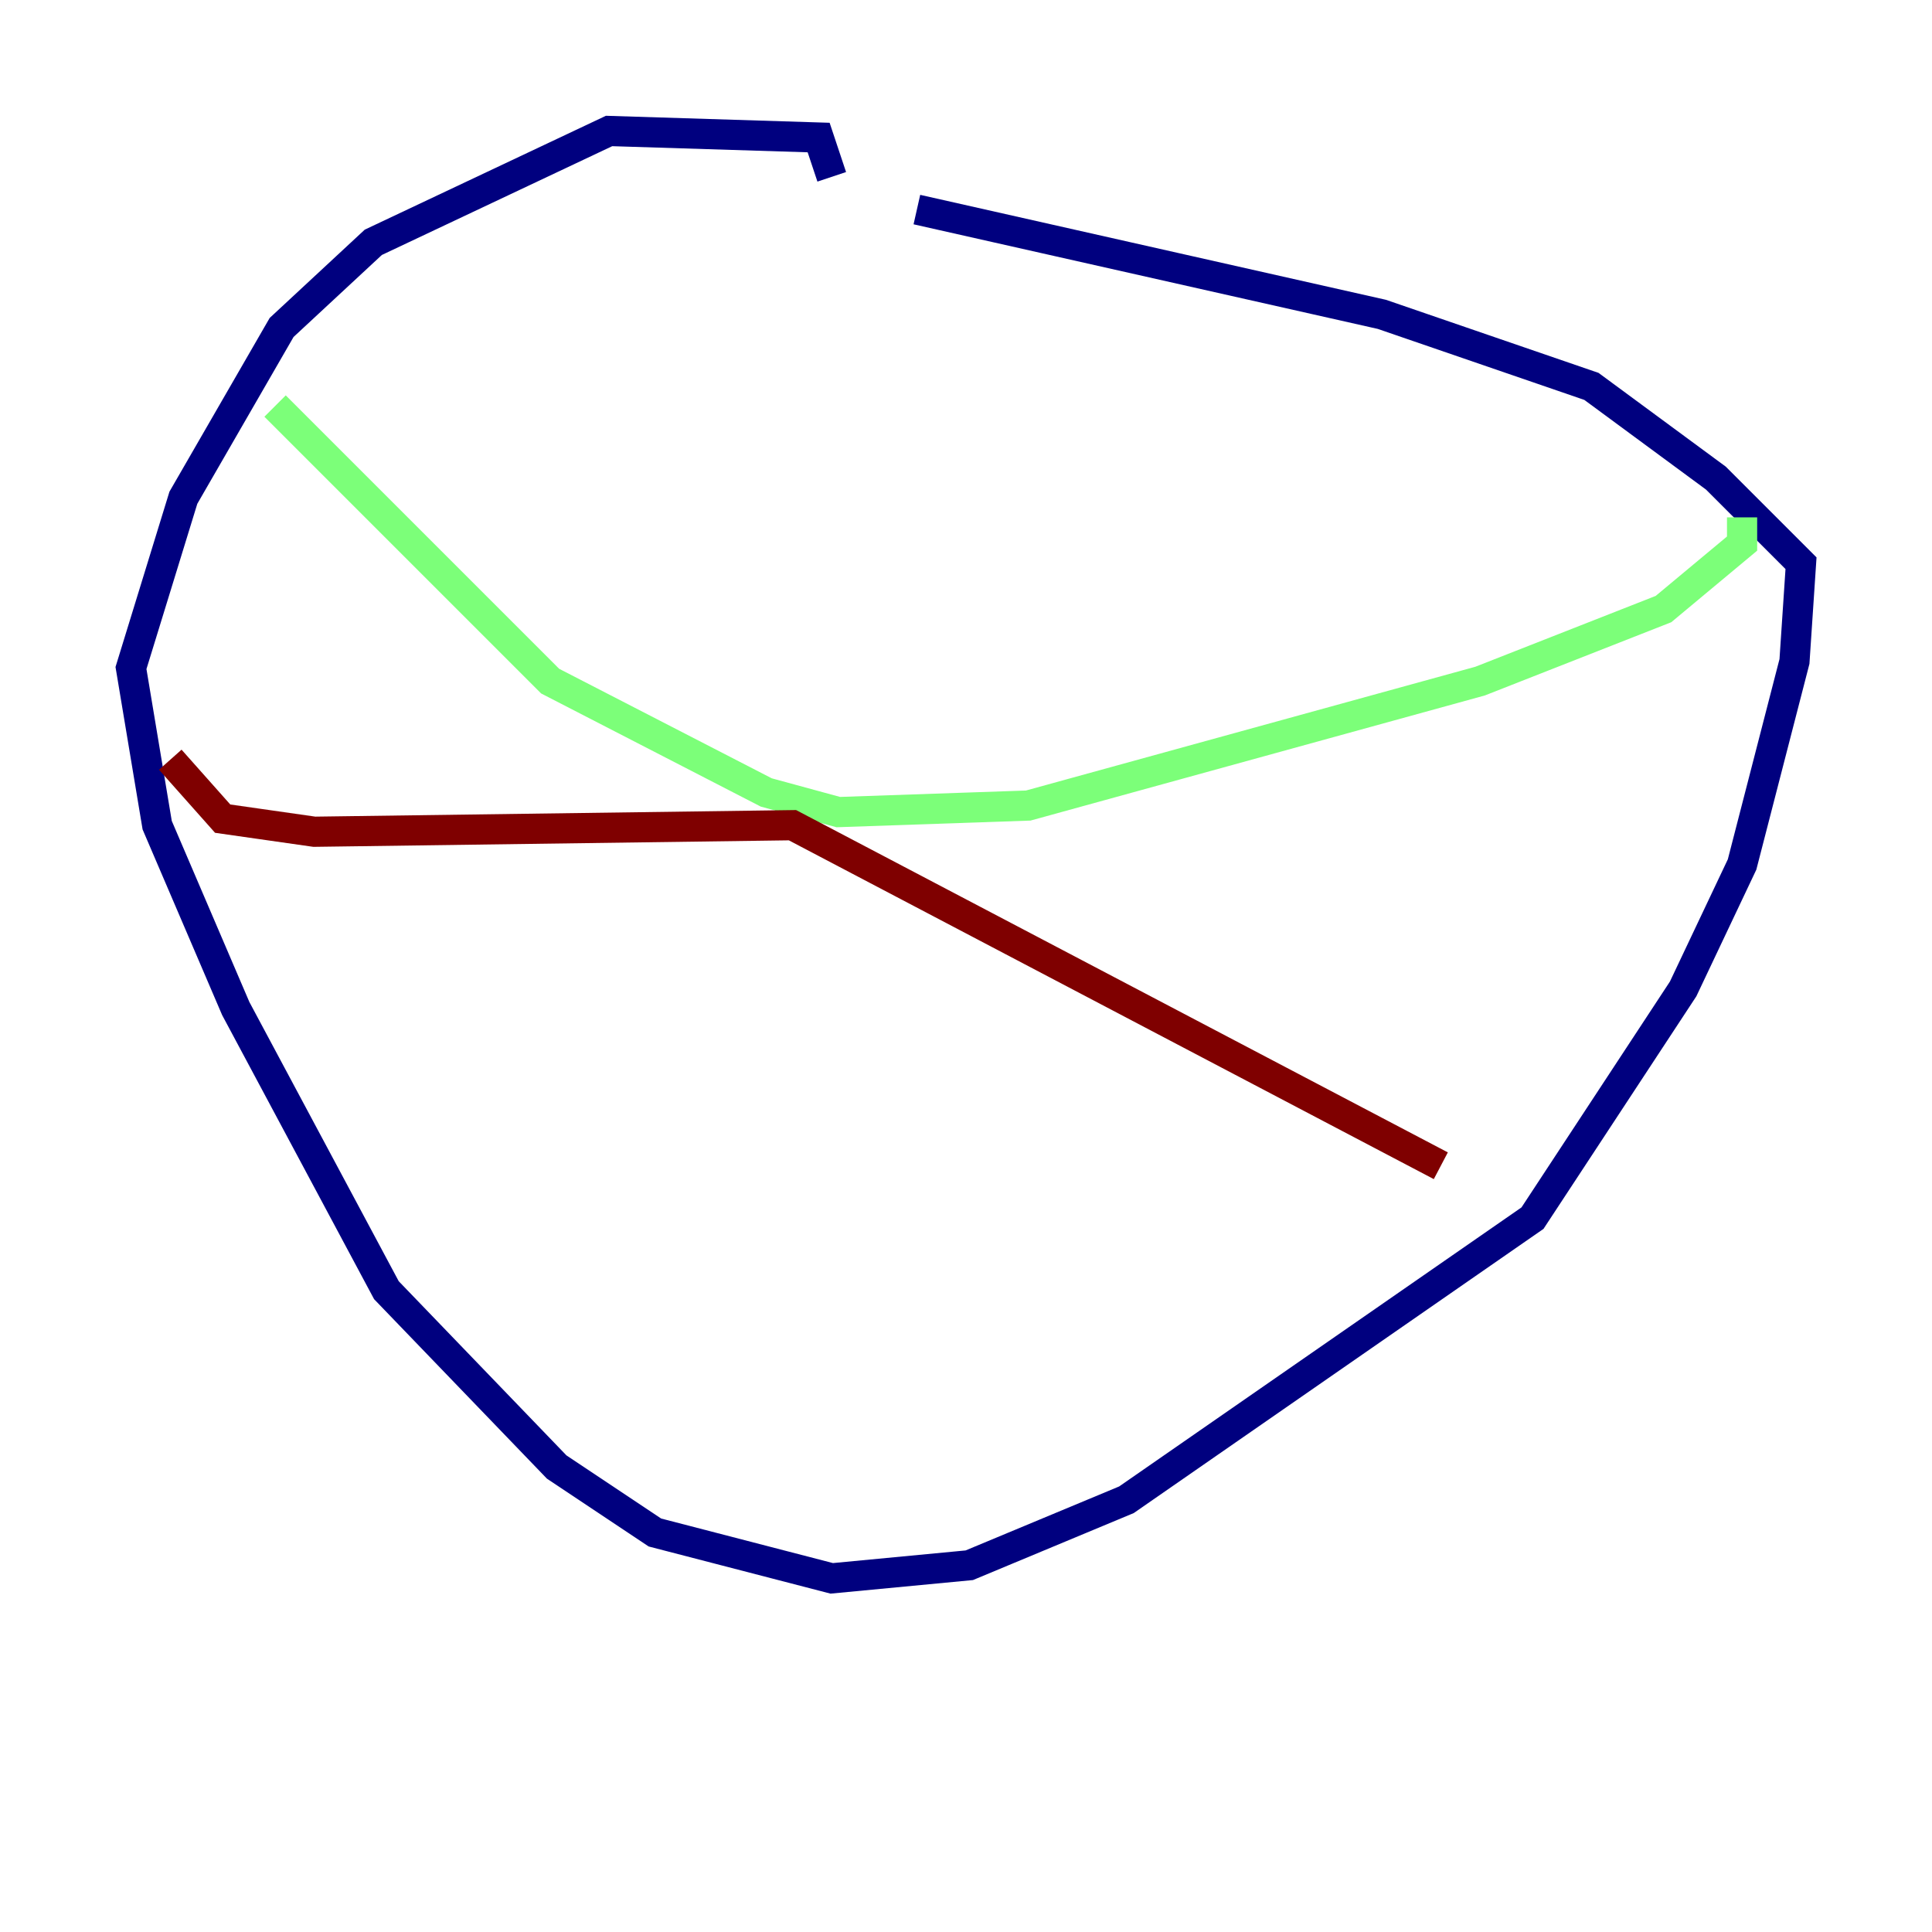 <?xml version="1.0" encoding="utf-8" ?>
<svg baseProfile="tiny" height="128" version="1.2" viewBox="0,0,128,128" width="128" xmlns="http://www.w3.org/2000/svg" xmlns:ev="http://www.w3.org/2001/xml-events" xmlns:xlink="http://www.w3.org/1999/xlink"><defs /><polyline fill="none" points="55.105,11.715 54.237,9.112 40.352,8.678 24.732,16.054 18.658,21.695 12.149,32.976 8.678,44.258 10.414,54.671 15.62,66.82 25.6,85.478 36.881,97.193 43.39,101.532 55.105,104.57 64.217,103.702 74.63,99.363 101.532,80.705 111.512,65.519 115.417,57.275 118.888,43.824 119.322,37.315 113.681,31.675 105.437,25.6 91.552,20.827 60.746,13.885" stroke="#00007f" stroke-width="2" /><polyline fill="none" points="18.224,26.902 36.447,45.125 50.766,52.502 55.539,53.803 68.122,53.37 98.061,45.125 110.21,40.352 115.417,36.014 115.417,34.278" stroke="#7cff79" stroke-width="2" /><polyline fill="none" points="11.281,50.332 14.752,54.237 20.827,55.105 52.502,54.671 95.458,77.234" stroke="#7f0000" stroke-width="2" /></svg>
